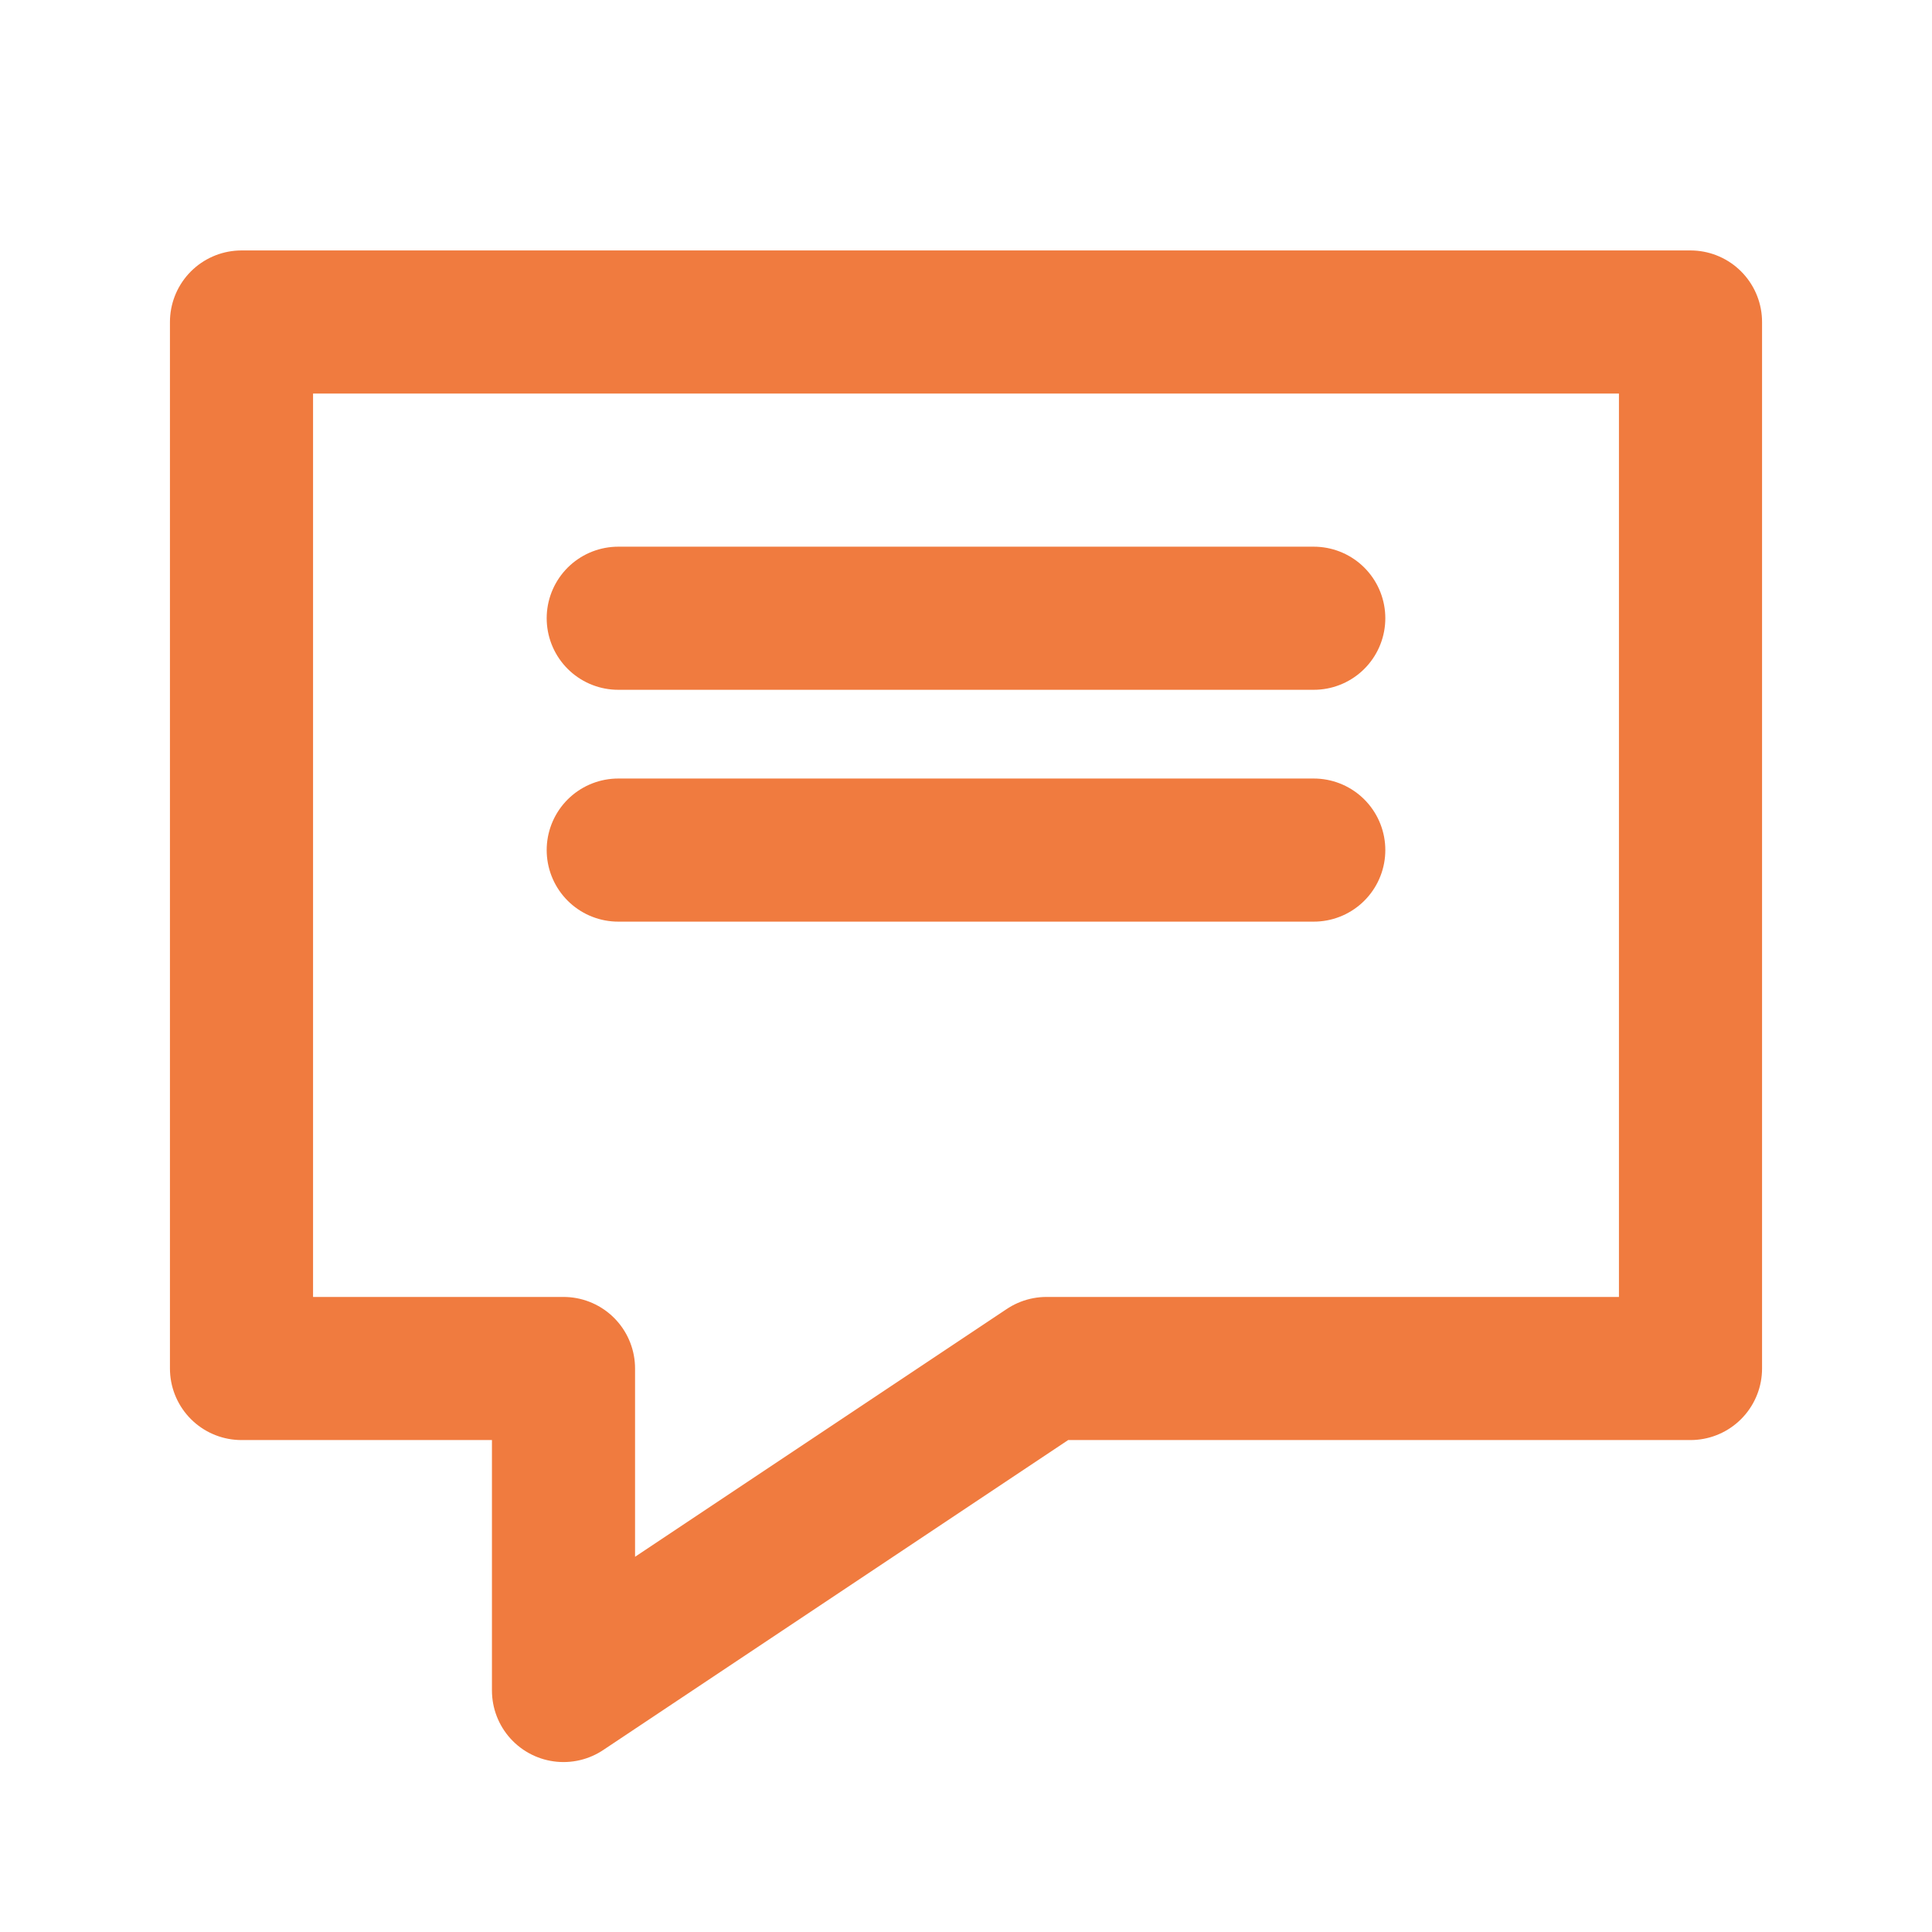 <svg width="27" height="27" viewBox="0 0 27 27" fill="none" xmlns="http://www.w3.org/2000/svg">
<path d="M14.625 19.125L7.875 23.625V19.125H3.375V4.5H23.625V19.125H14.625Z" stroke="#F07B3F" stroke-width="2" stroke-linecap="round" stroke-linejoin="round"/>
<path d="M8.64 8.64L18.36 8.64" stroke="#F07B3F" stroke-width="2" stroke-linecap="round" stroke-linejoin="round"/>
<path d="M8.64 11.88L18.36 11.88" stroke="#F07B3F" stroke-width="2" stroke-linecap="round" stroke-linejoin="round"/>
</svg>
